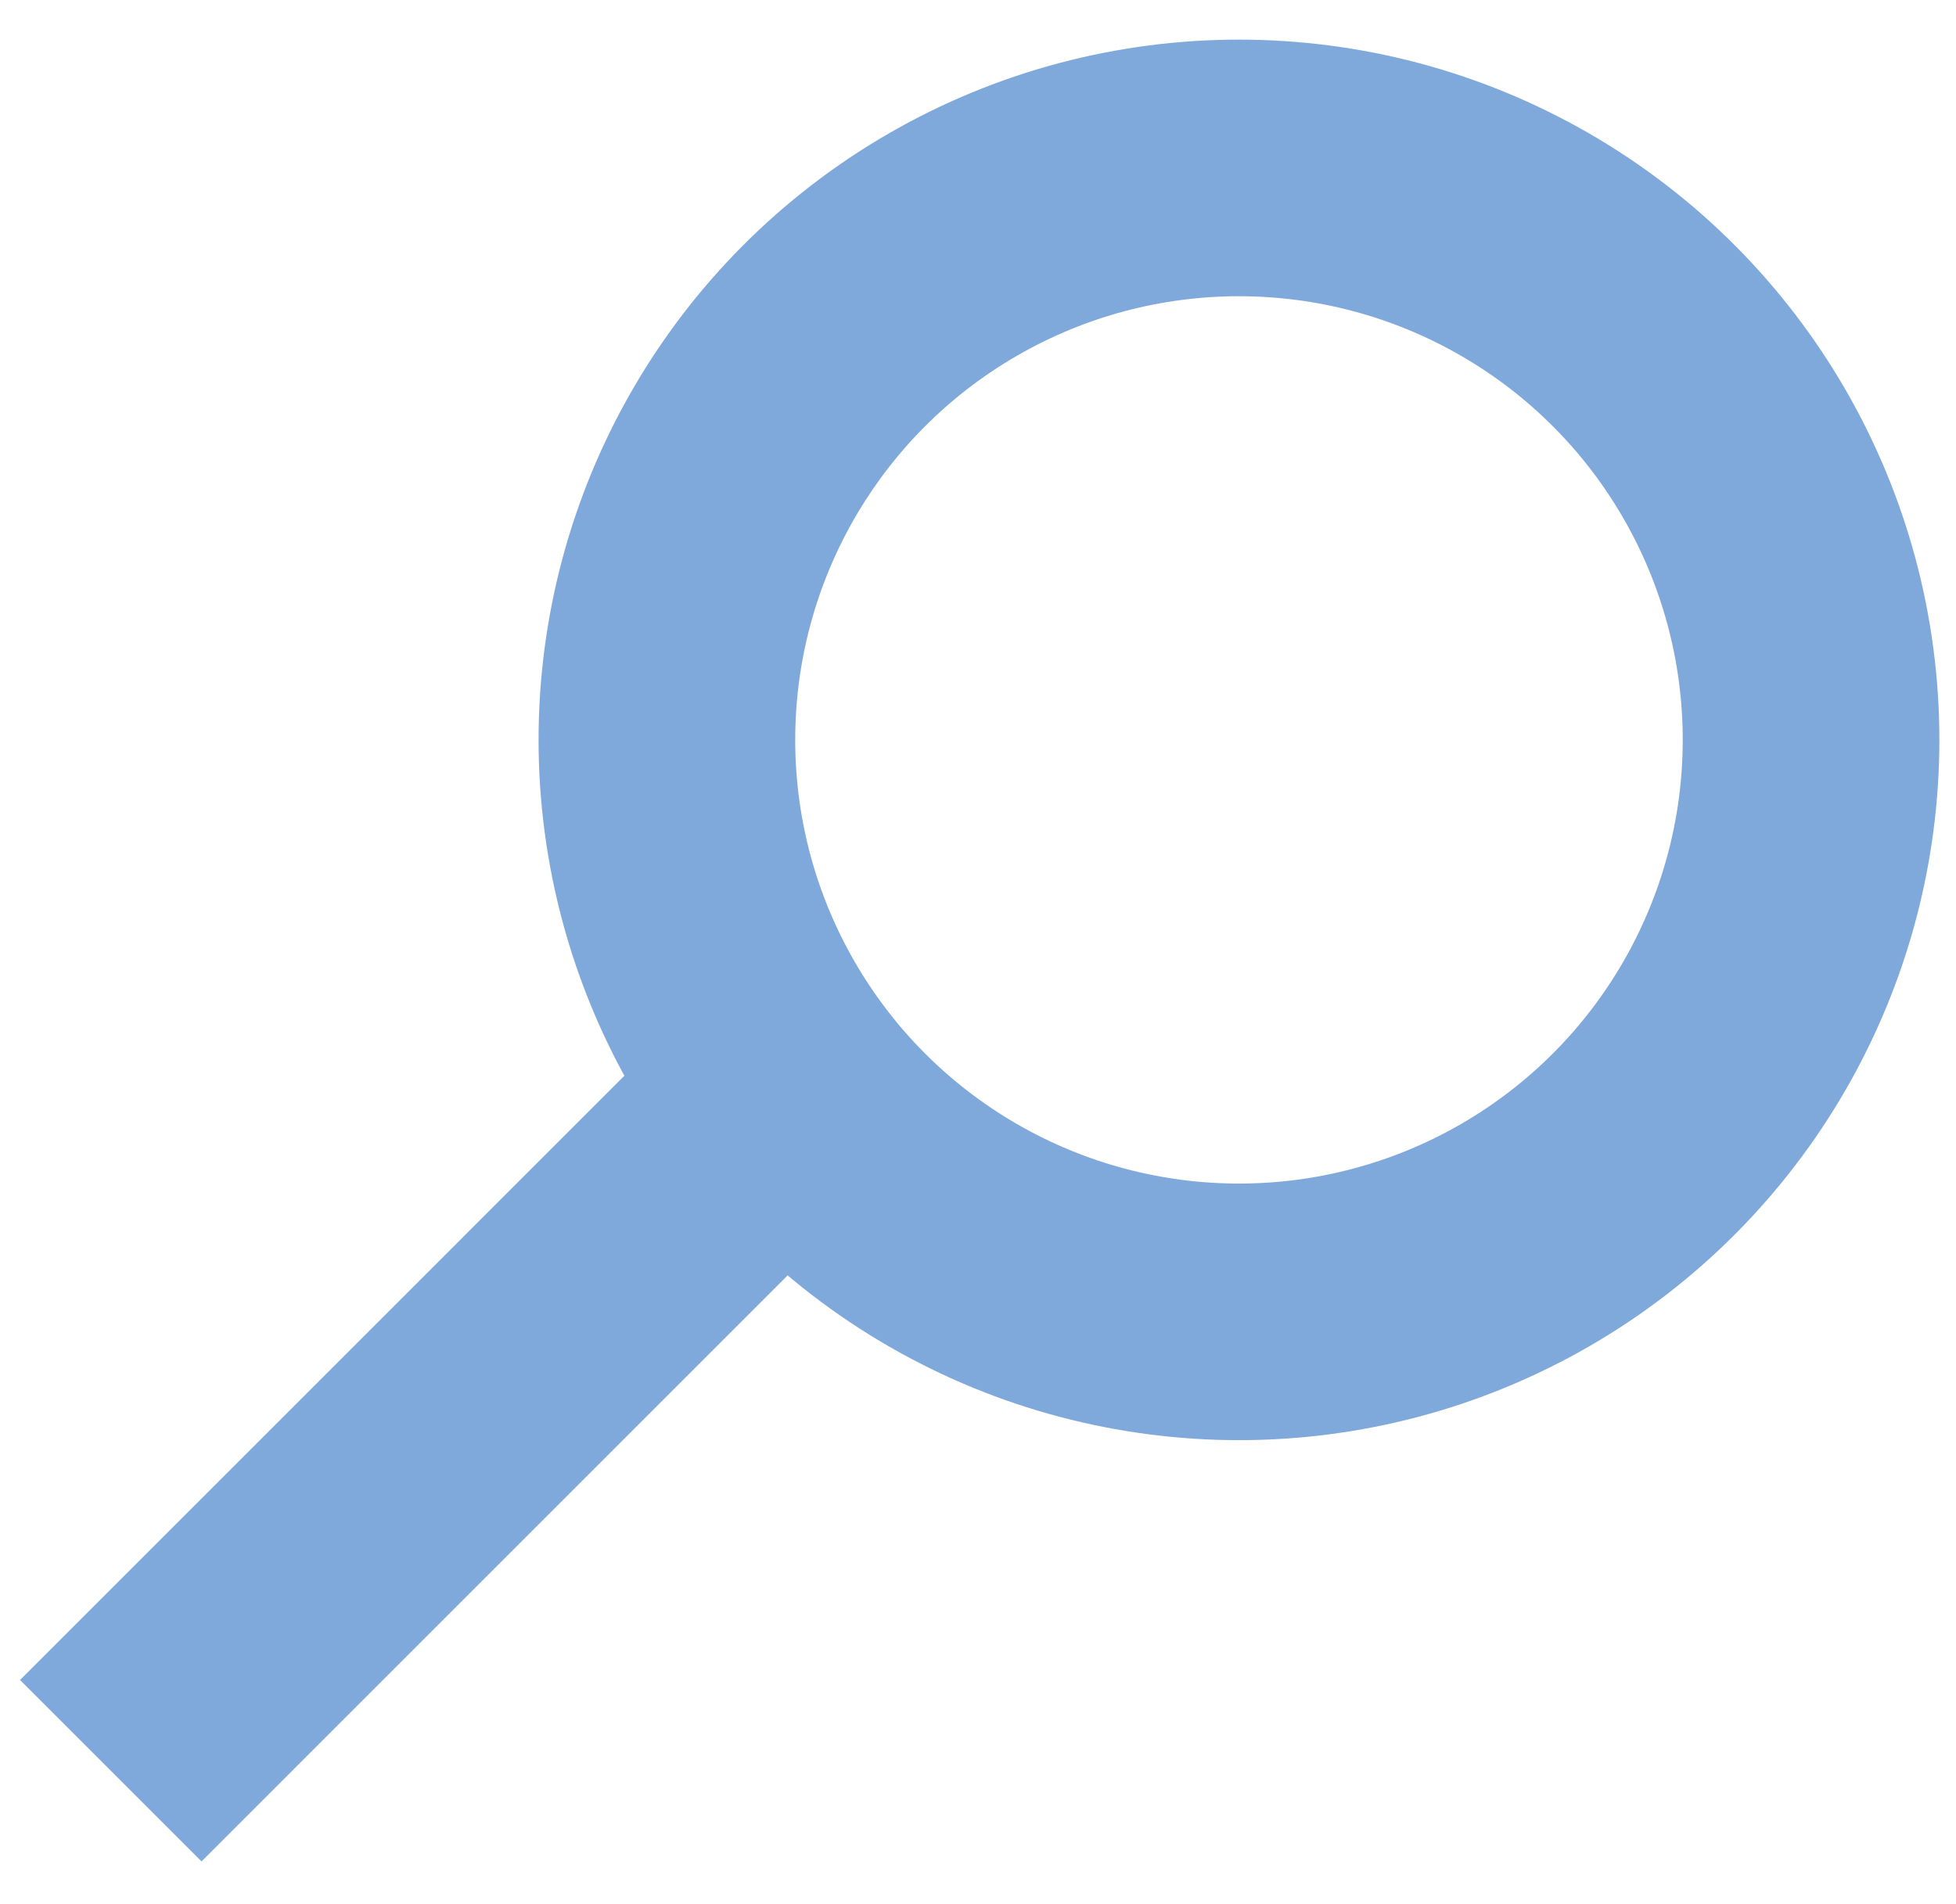 <svg xmlns="http://www.w3.org/2000/svg" width="38" height="37" fill="none" viewBox="0 0 38 37">
  <path stroke="#80A9DB" stroke-width="4.986" d="m2.152 34.407 12.947-12.948"/>
  <circle cx="24.07" cy="14.377" r="11.114" stroke="#80A9DB" stroke-width="4.986"/>
</svg>
